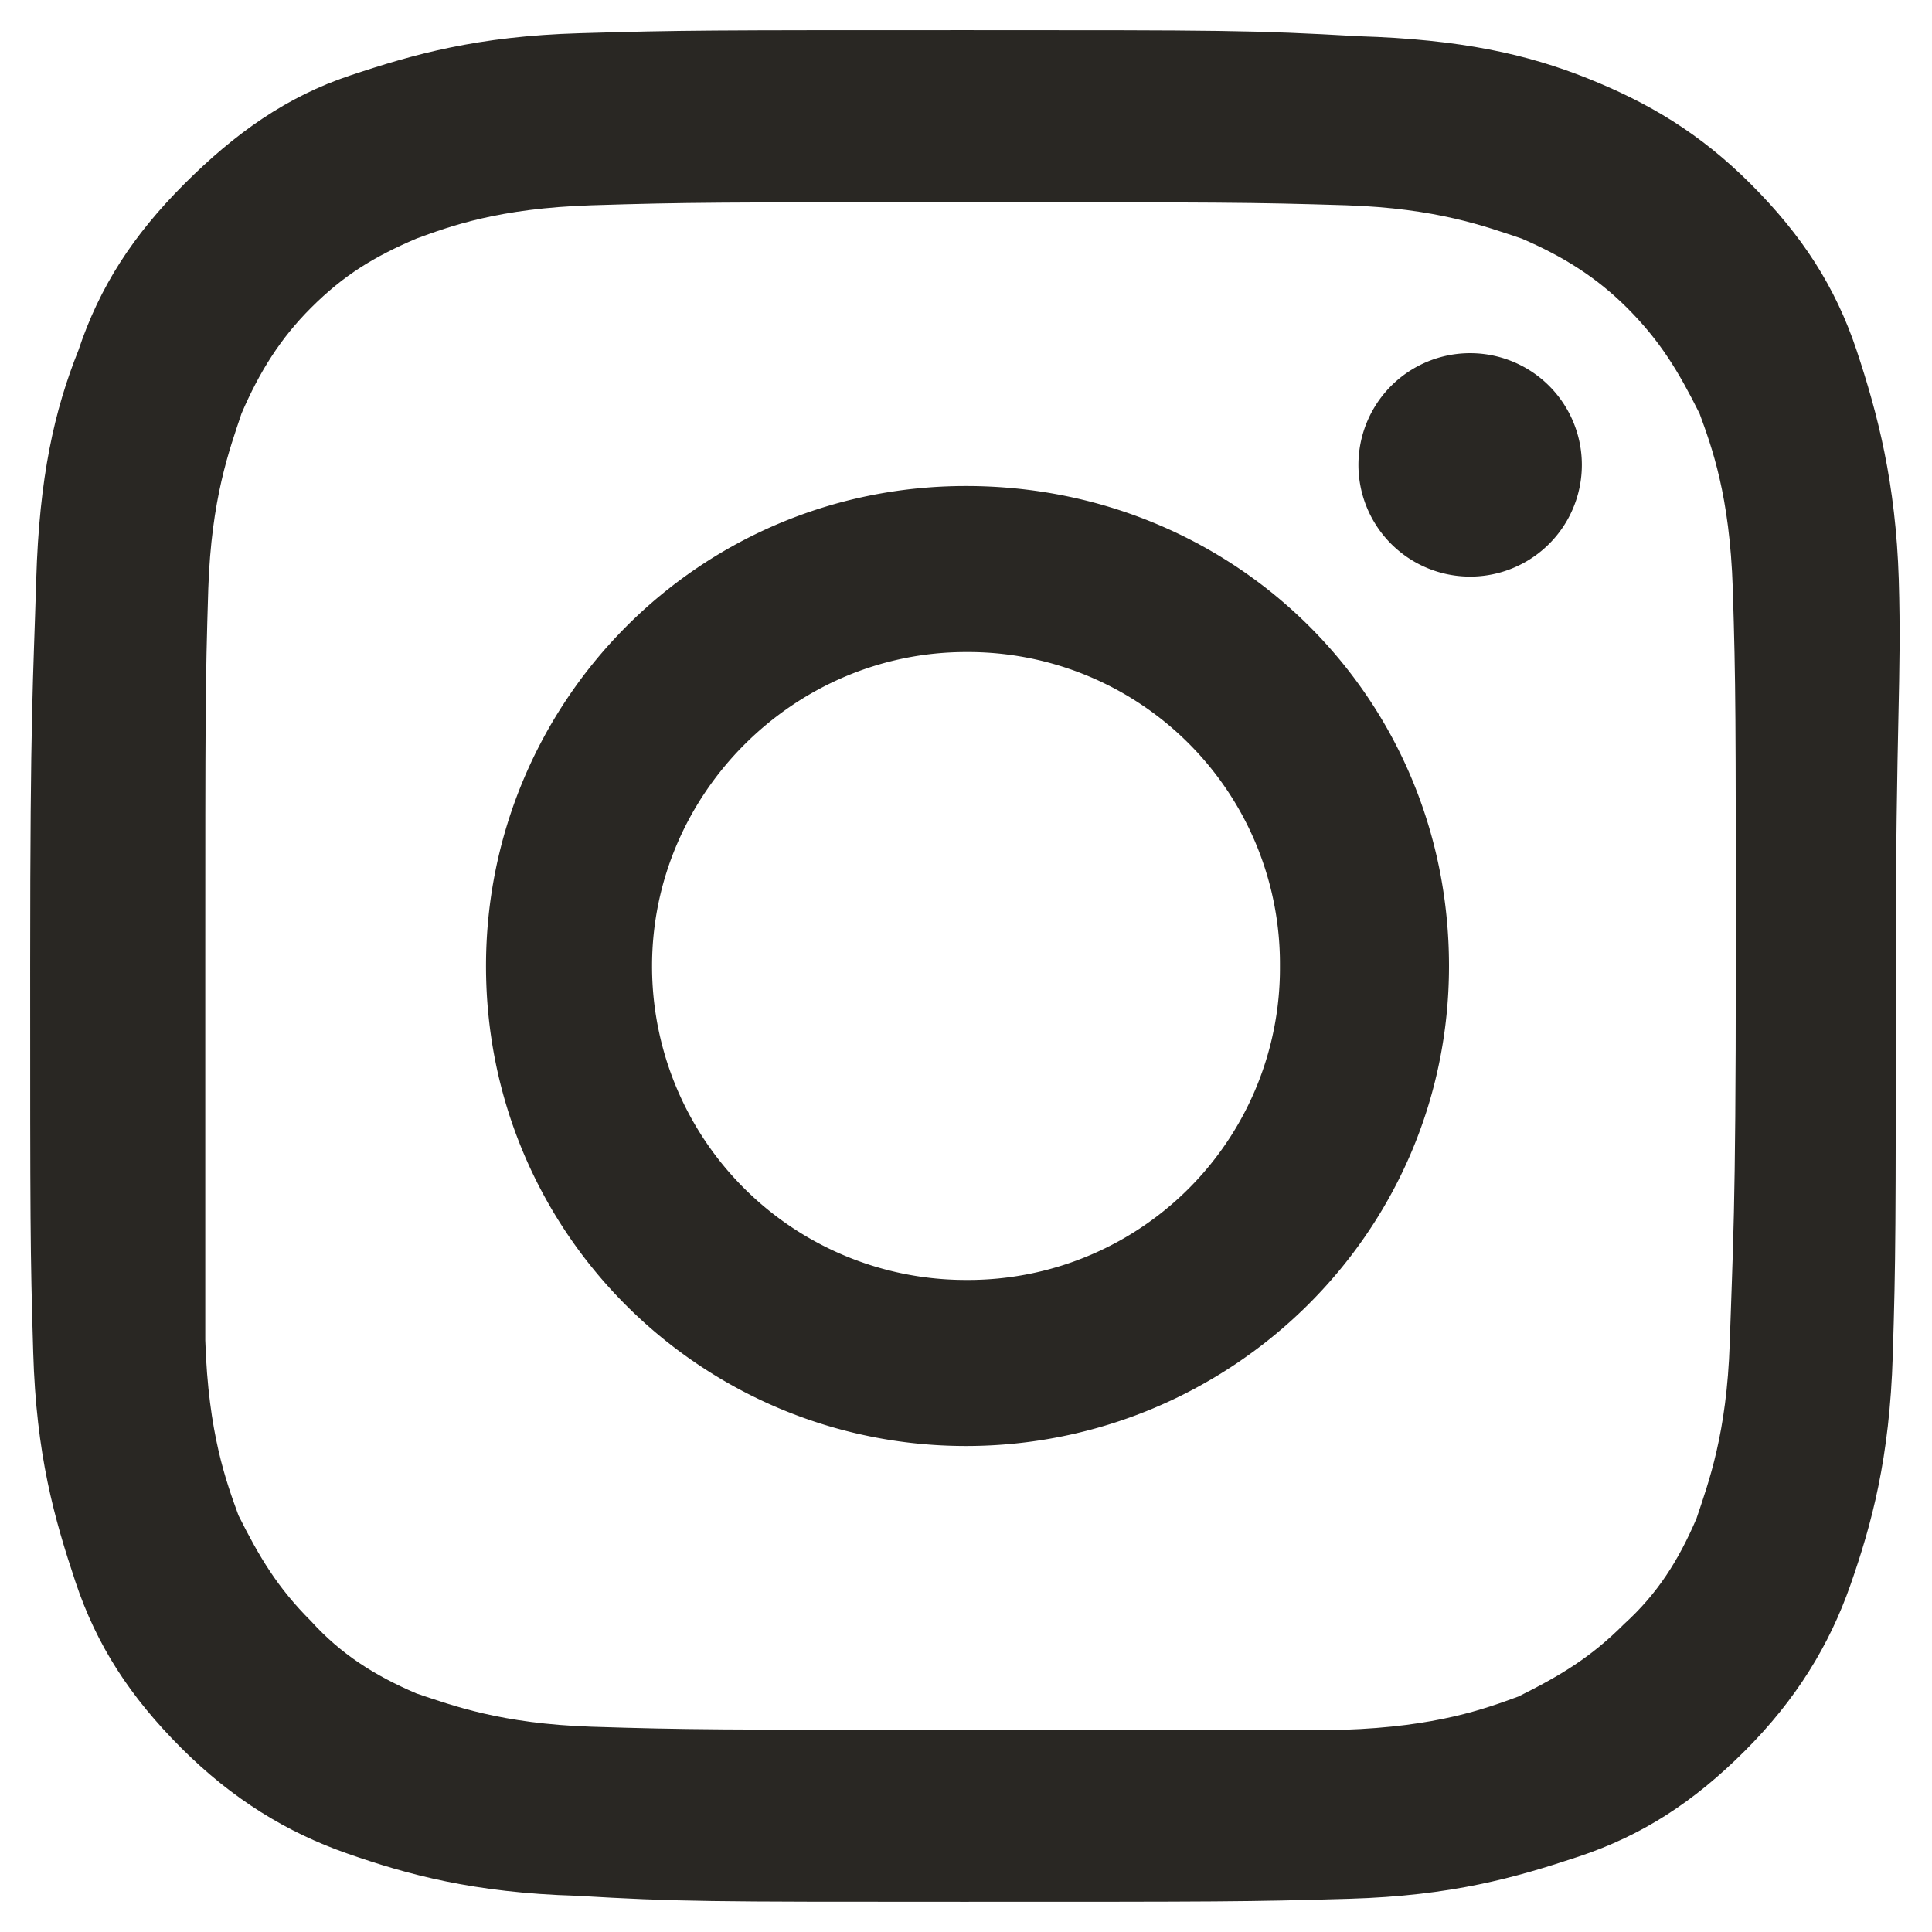 <svg viewBox="0 0 36 36" fill="none" xmlns="http://www.w3.org/2000/svg"><path d="M35.381 10.8c-.056-1.8-.394-3.094-.787-4.275-.394-1.181-1.013-2.138-1.969-3.094-.956-.956-1.913-1.518-3.038-1.969-1.125-.45-2.362-.73-4.274-.787C23.343.562 22.78.562 18 .562s-5.287 0-7.2.057c-1.913.056-3.094.393-4.275.787-1.181.394-2.138 1.069-3.094 2.025-.956.957-1.575 1.913-1.969 3.094C1.012 7.65.732 8.887.675 10.8.619 12.712.562 13.219.562 18c0 4.781 0 5.288.057 7.2.056 1.913.393 3.094.787 4.275.394 1.181 1.013 2.137 1.969 3.094.956.956 1.969 1.575 3.094 1.968 1.125.394 2.362.732 4.275.788 1.912.112 2.418.112 7.2.112 4.781 0 5.287 0 7.2-.056 1.912-.056 3.094-.394 4.275-.787 1.181-.394 2.137-1.013 3.094-1.969.956-.956 1.575-1.969 1.968-3.094.394-1.125.731-2.362.788-4.275.056-1.8.056-2.362.056-7.143 0-4.782.112-5.4.056-7.313Zm-3.15 14.231c-.056 1.688-.394 2.588-.619 3.263-.337.787-.73 1.406-1.35 1.968-.618.62-1.18.957-1.968 1.35-.619.226-1.519.563-3.263.62h-6.975c-4.612 0-5.231 0-7.031-.057-1.688-.056-2.588-.394-3.263-.619-.787-.337-1.406-.731-1.968-1.35-.619-.619-.956-1.181-1.35-1.968-.225-.62-.563-1.52-.619-3.263V18c0-4.669 0-5.231.056-7.031.057-1.688.394-2.588.619-3.263.338-.787.731-1.406 1.294-1.969.619-.618 1.181-.956 1.969-1.293.618-.225 1.518-.563 3.262-.619 1.8-.056 2.362-.056 7.031-.056s5.232 0 7.031.056c1.688.056 2.588.394 3.263.619.787.337 1.406.731 1.969 1.293.619.62.956 1.182 1.35 1.97.225.618.562 1.518.619 3.262.056 1.8.056 2.362.056 7.031s-.056 5.231-.113 7.031Z" fill="#292723"/><path d="M18 9.056c-5.006 0-8.944 4.05-8.944 8.944 0 5.006 4.05 8.944 8.944 8.944 4.894 0 9-3.938 9-8.944s-3.994-8.944-9-8.944Zm0 14.794A5.845 5.845 0 0 1 12.15 18c0-3.206 2.644-5.85 5.85-5.85A5.81 5.81 0 0 1 23.85 18 5.81 5.81 0 0 1 18 23.85Z" fill="#292723"/><path d="M27.394 10.744a2.081 2.081 0 1 0 0-4.163 2.081 2.081 0 0 0 0 4.163Z" fill="#292723"/></svg>